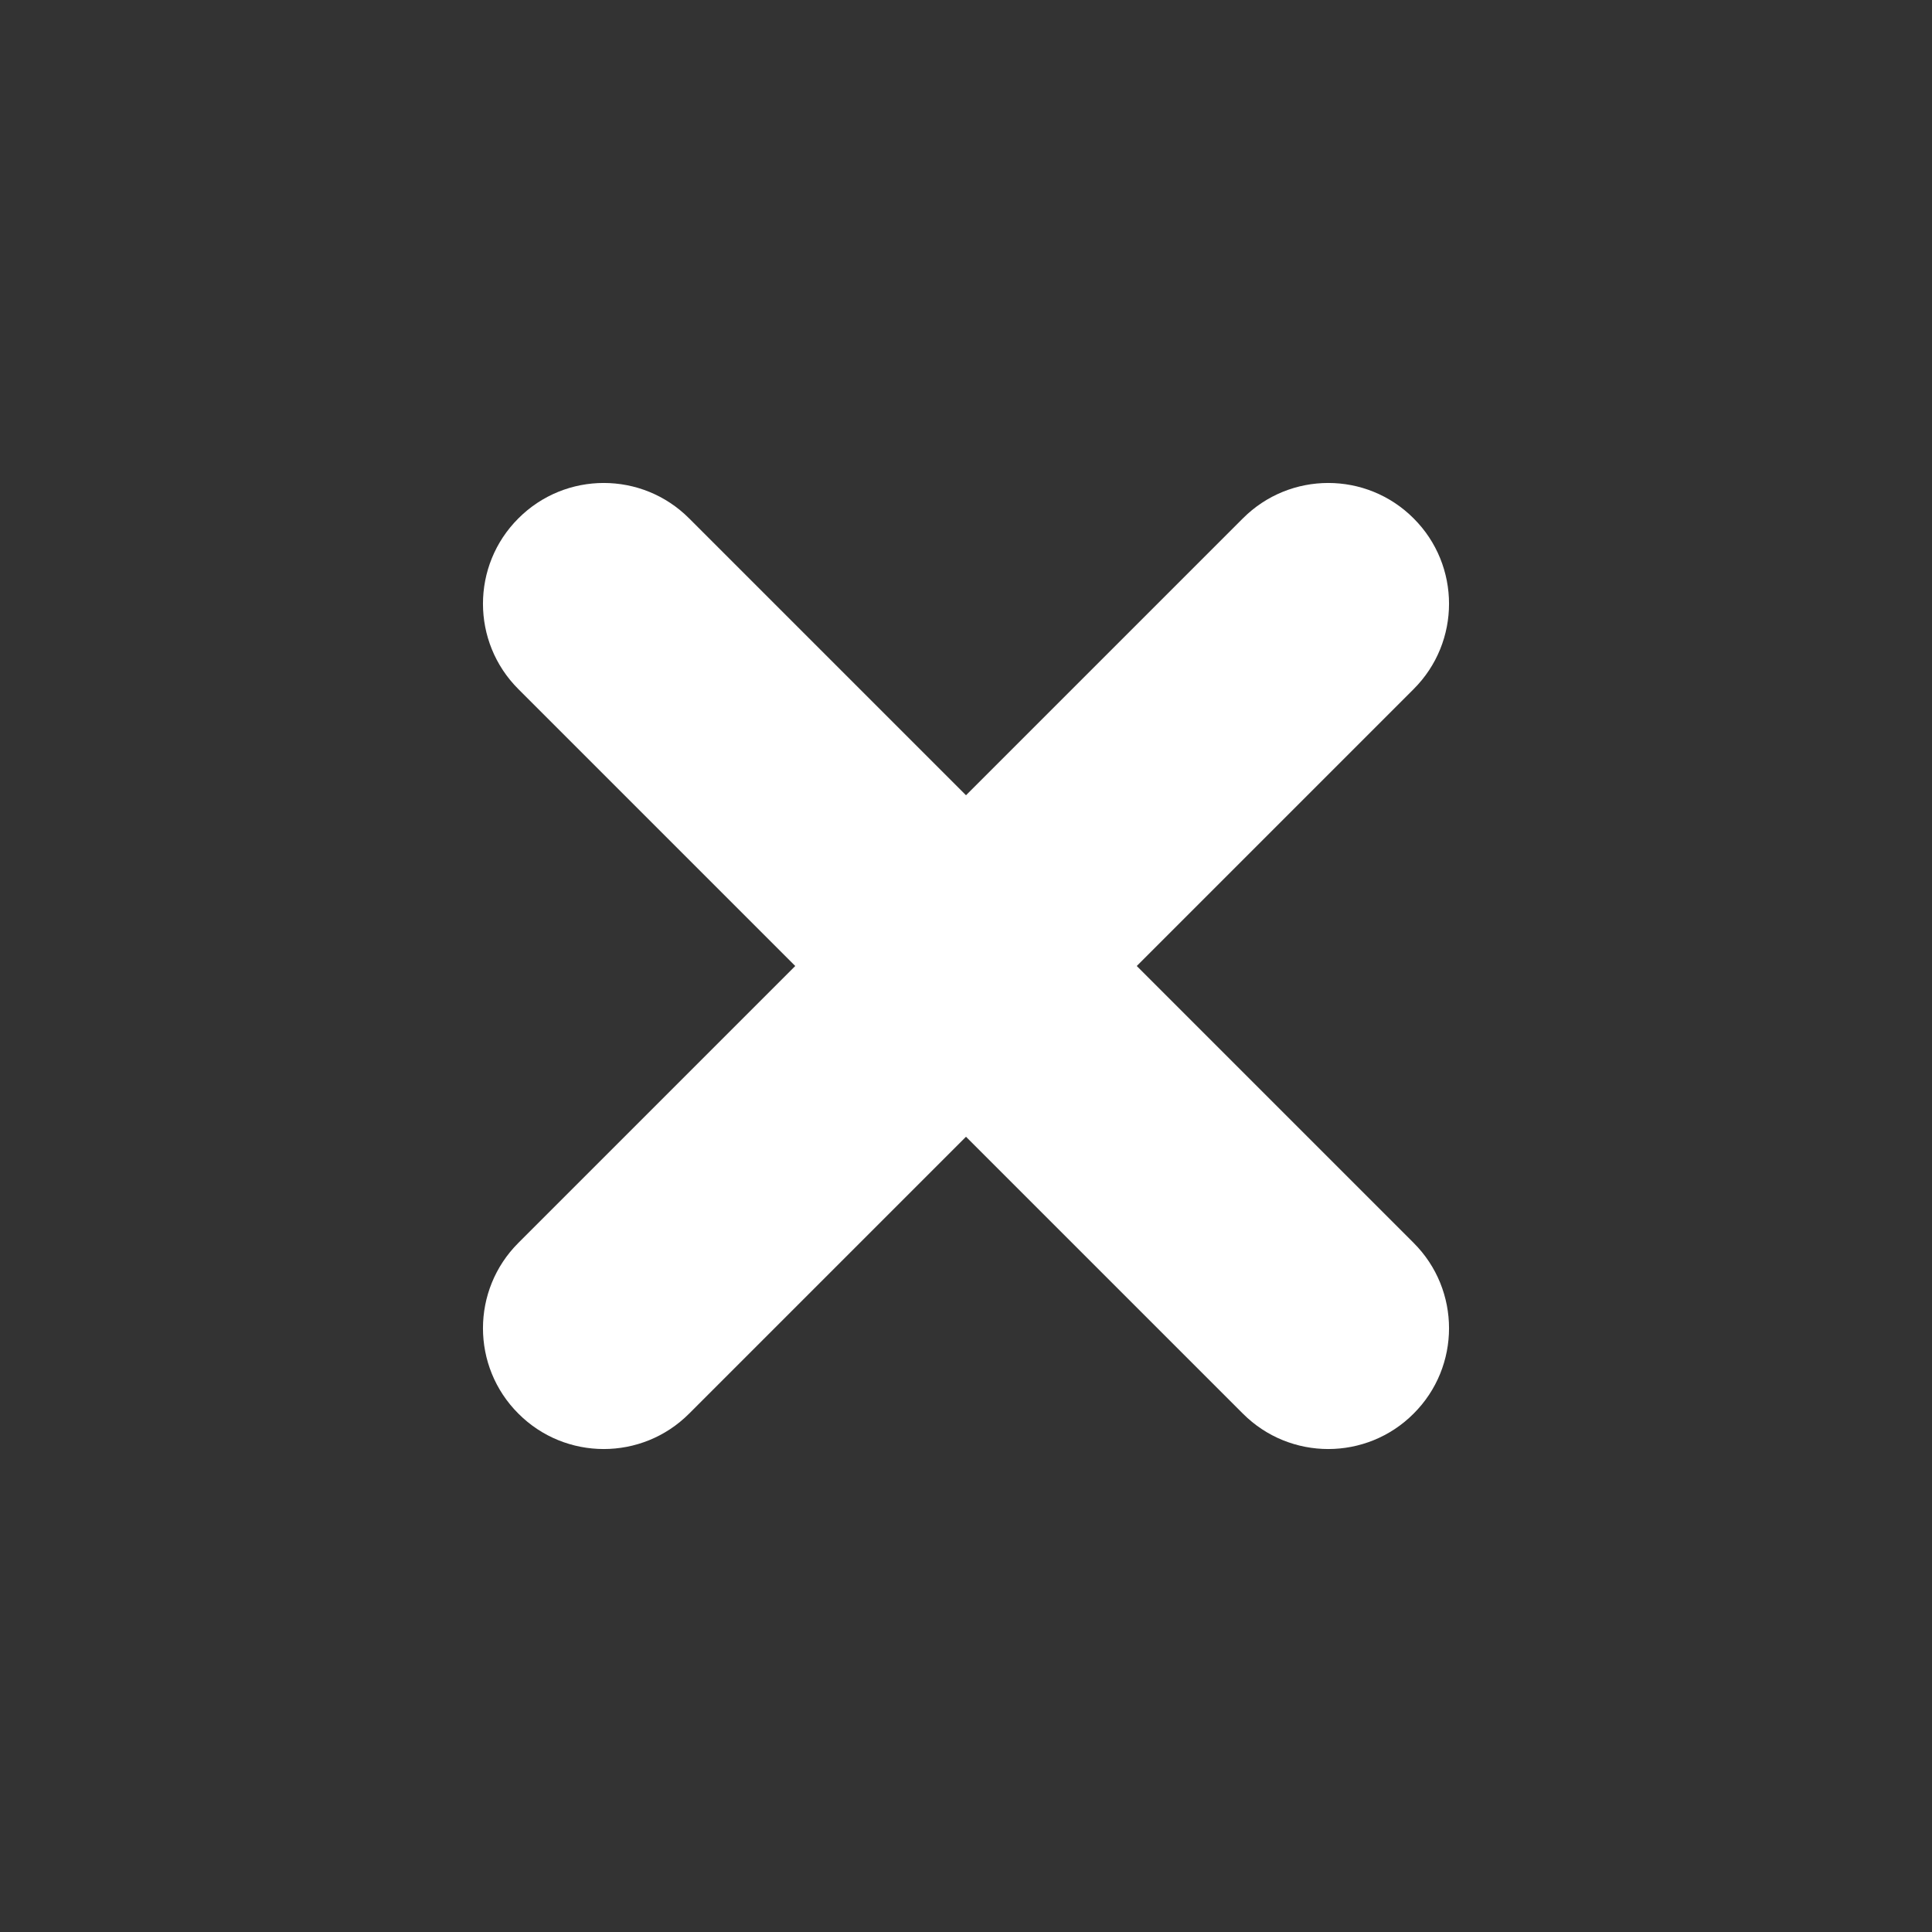 <svg viewBox="0 0 16 16" xmlns="http://www.w3.org/2000/svg" size="16" class="sc-11csm01-0 fiLugu"><rect x="0" y="0" width="16" height="16" fill="#333333" stroke="none"/><path d="M9.414 8L11.707 10.293C12.098 10.683 12.098 11.317 11.707
 11.707C11.317 12.098 10.683 12.098 10.293 11.707L8 9.414L5.707
 11.707C5.317 12.098 4.683 12.098 4.293 11.707C3.902 11.317
 3.902 10.683 4.293 10.293L6.586 8L4.293 5.707C3.902 5.317
 3.902 4.683 4.293 4.293C4.683 3.902 5.317 3.902 5.707
 4.293L8 6.586L10.293 4.293C10.683 3.902 11.317 3.902 11.707
 4.293C12.098 4.683 12.098 5.317 11.707 5.707L9.414 8Z" transform="" fill="#FFFFFF"></path></svg>